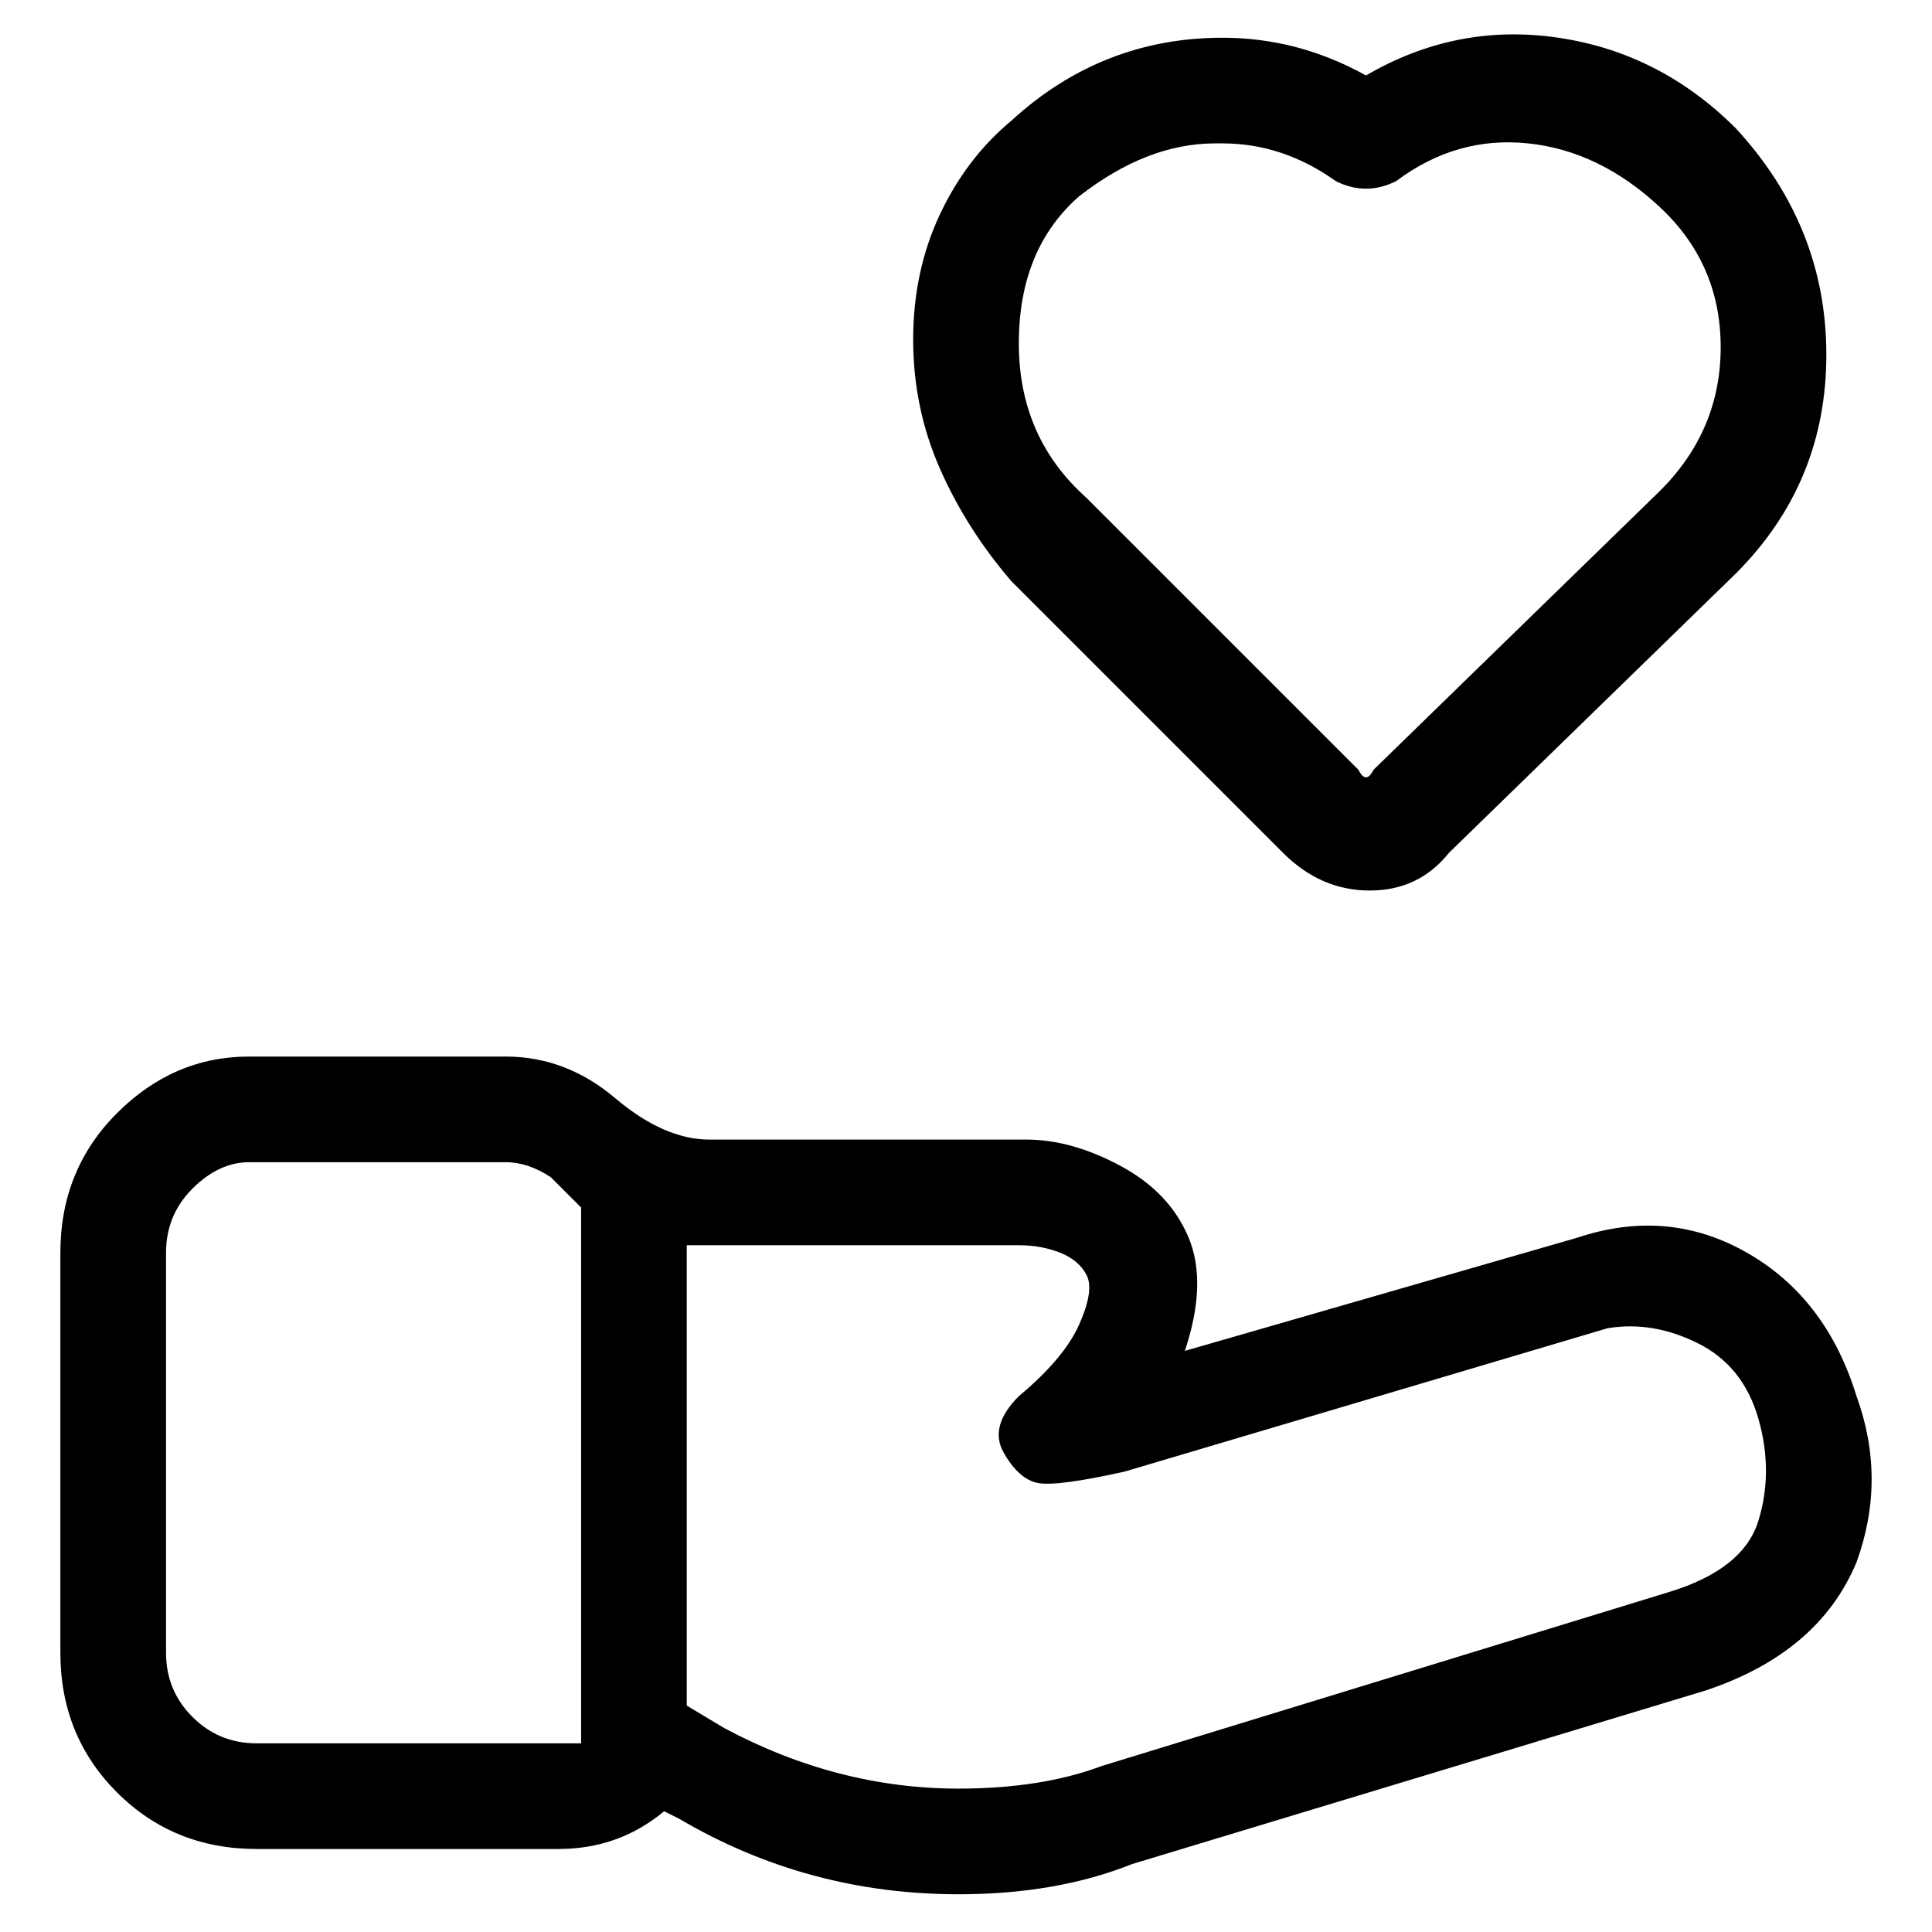 <svg viewBox="0 0 256 256" xmlns="http://www.w3.org/2000/svg">
  <path transform="scale(1, -1) translate(0, -256)" fill="currentColor" d="M246 71q-4 13 -14.5 19t-22.5 2l-52 -15q3 9 0.5 15t-9 9.5t-12.5 3.5h-42q-6 0 -12.5 5.5t-14.5 5.5h-34q-10 0 -17.5 -7.5t-7.5 -18.5v-53q0 -11 7.5 -18.5t18.5 -7.5h40q8 0 14 5l2 -1q17 -10 37 -10q13 0 23 4l76 23q15 5 20 17q4 11 0 22zM34 25q-5 0 -8.5 3.5 t-3.5 8.5v53q0 5 3.5 8.5t7.5 3.5h34q3 0 6 -2l4 -4v-71h-3h-40zM221 45l-75 -23q-8 -3 -19 -3q-16 0 -31 8l-5 3v61h44q3 0 5.5 -1t3.5 -3t-1 -6.5t-8 -9.5q-4 -4 -2 -7.5t4.5 -4t11.5 1.5l64 19q6 1 12 -2t8 -10t0 -13.5t-12 -9.5zM170 143q5 -5 11.5 -5t10.5 5l38 37 q12 12 12 29t-12 30q-10 10 -23.5 12t-25.5 -5q-9 5 -19 5q-16 0 -28 -11q-6 -5 -9.5 -12.5t-3.5 -16.5t3.5 -17t9.5 -15zM143 230q9 7 18 7h1q8 0 15 -5q4 -2 8 0q8 6 17.5 5t17.5 -8.5t8 -18.5t-8 -19l-38 -37q-1 -2 -2 0l-36 36q-9 8 -9 20.5t8 19.5z" />
</svg>